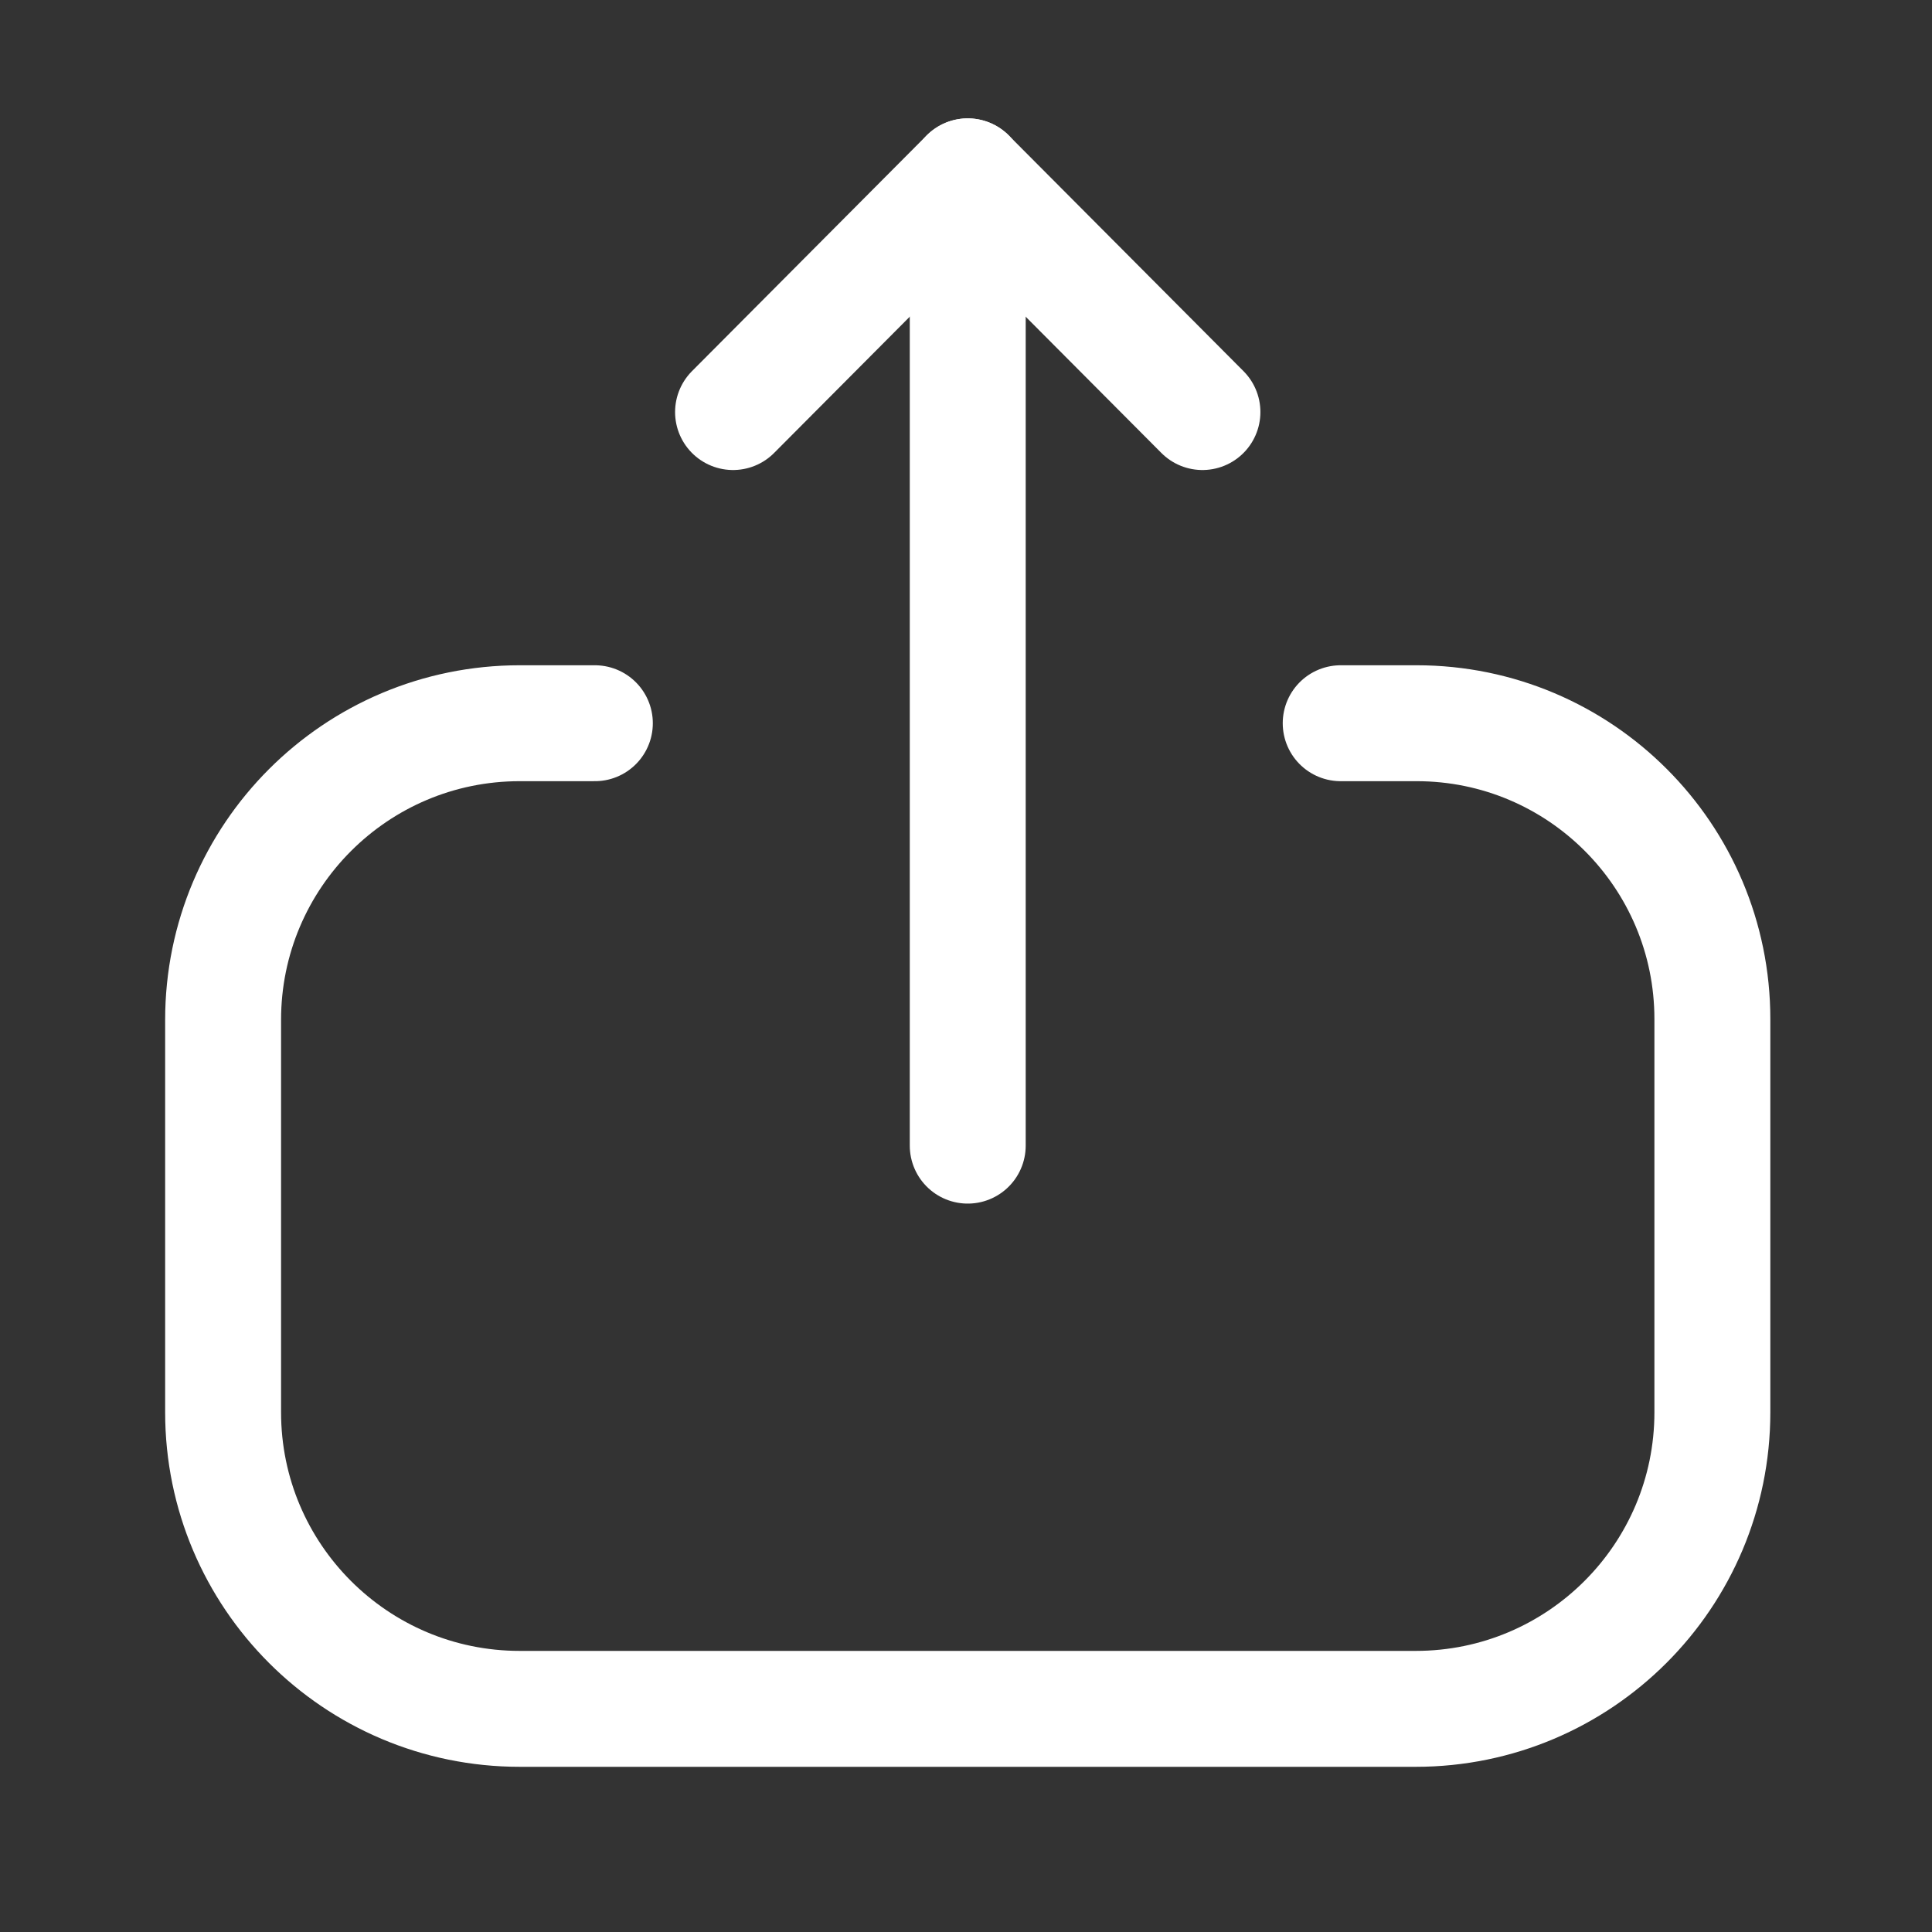 <svg width="50" height="50" viewBox="0 0 50 50" fill="none" xmlns="http://www.w3.org/2000/svg">
<rect x="0" y="0" width="50" height="50" fill="#333333" stroke="none"/>
<path d="M15.395 18.717H13.451C9.211 18.717 5.774 22.154 5.774 26.394V36.55C5.774 40.787 9.211 44.225 13.451 44.225H36.639C40.878 44.225 44.316 40.787 44.316 36.55V26.373C44.316 22.146 40.889 18.717 36.661 18.717H34.697" stroke="white" stroke-width="3" stroke-linecap="round" stroke-linejoin="round"/>
<path d="M25.045 4.563V29.649" stroke="white" stroke-width="3" stroke-linecap="round" stroke-linejoin="round"/>
<path d="M18.971 10.664L25.044 4.564L31.119 10.664" stroke="white" stroke-width="3" stroke-linecap="round" stroke-linejoin="round"/>
</svg>
